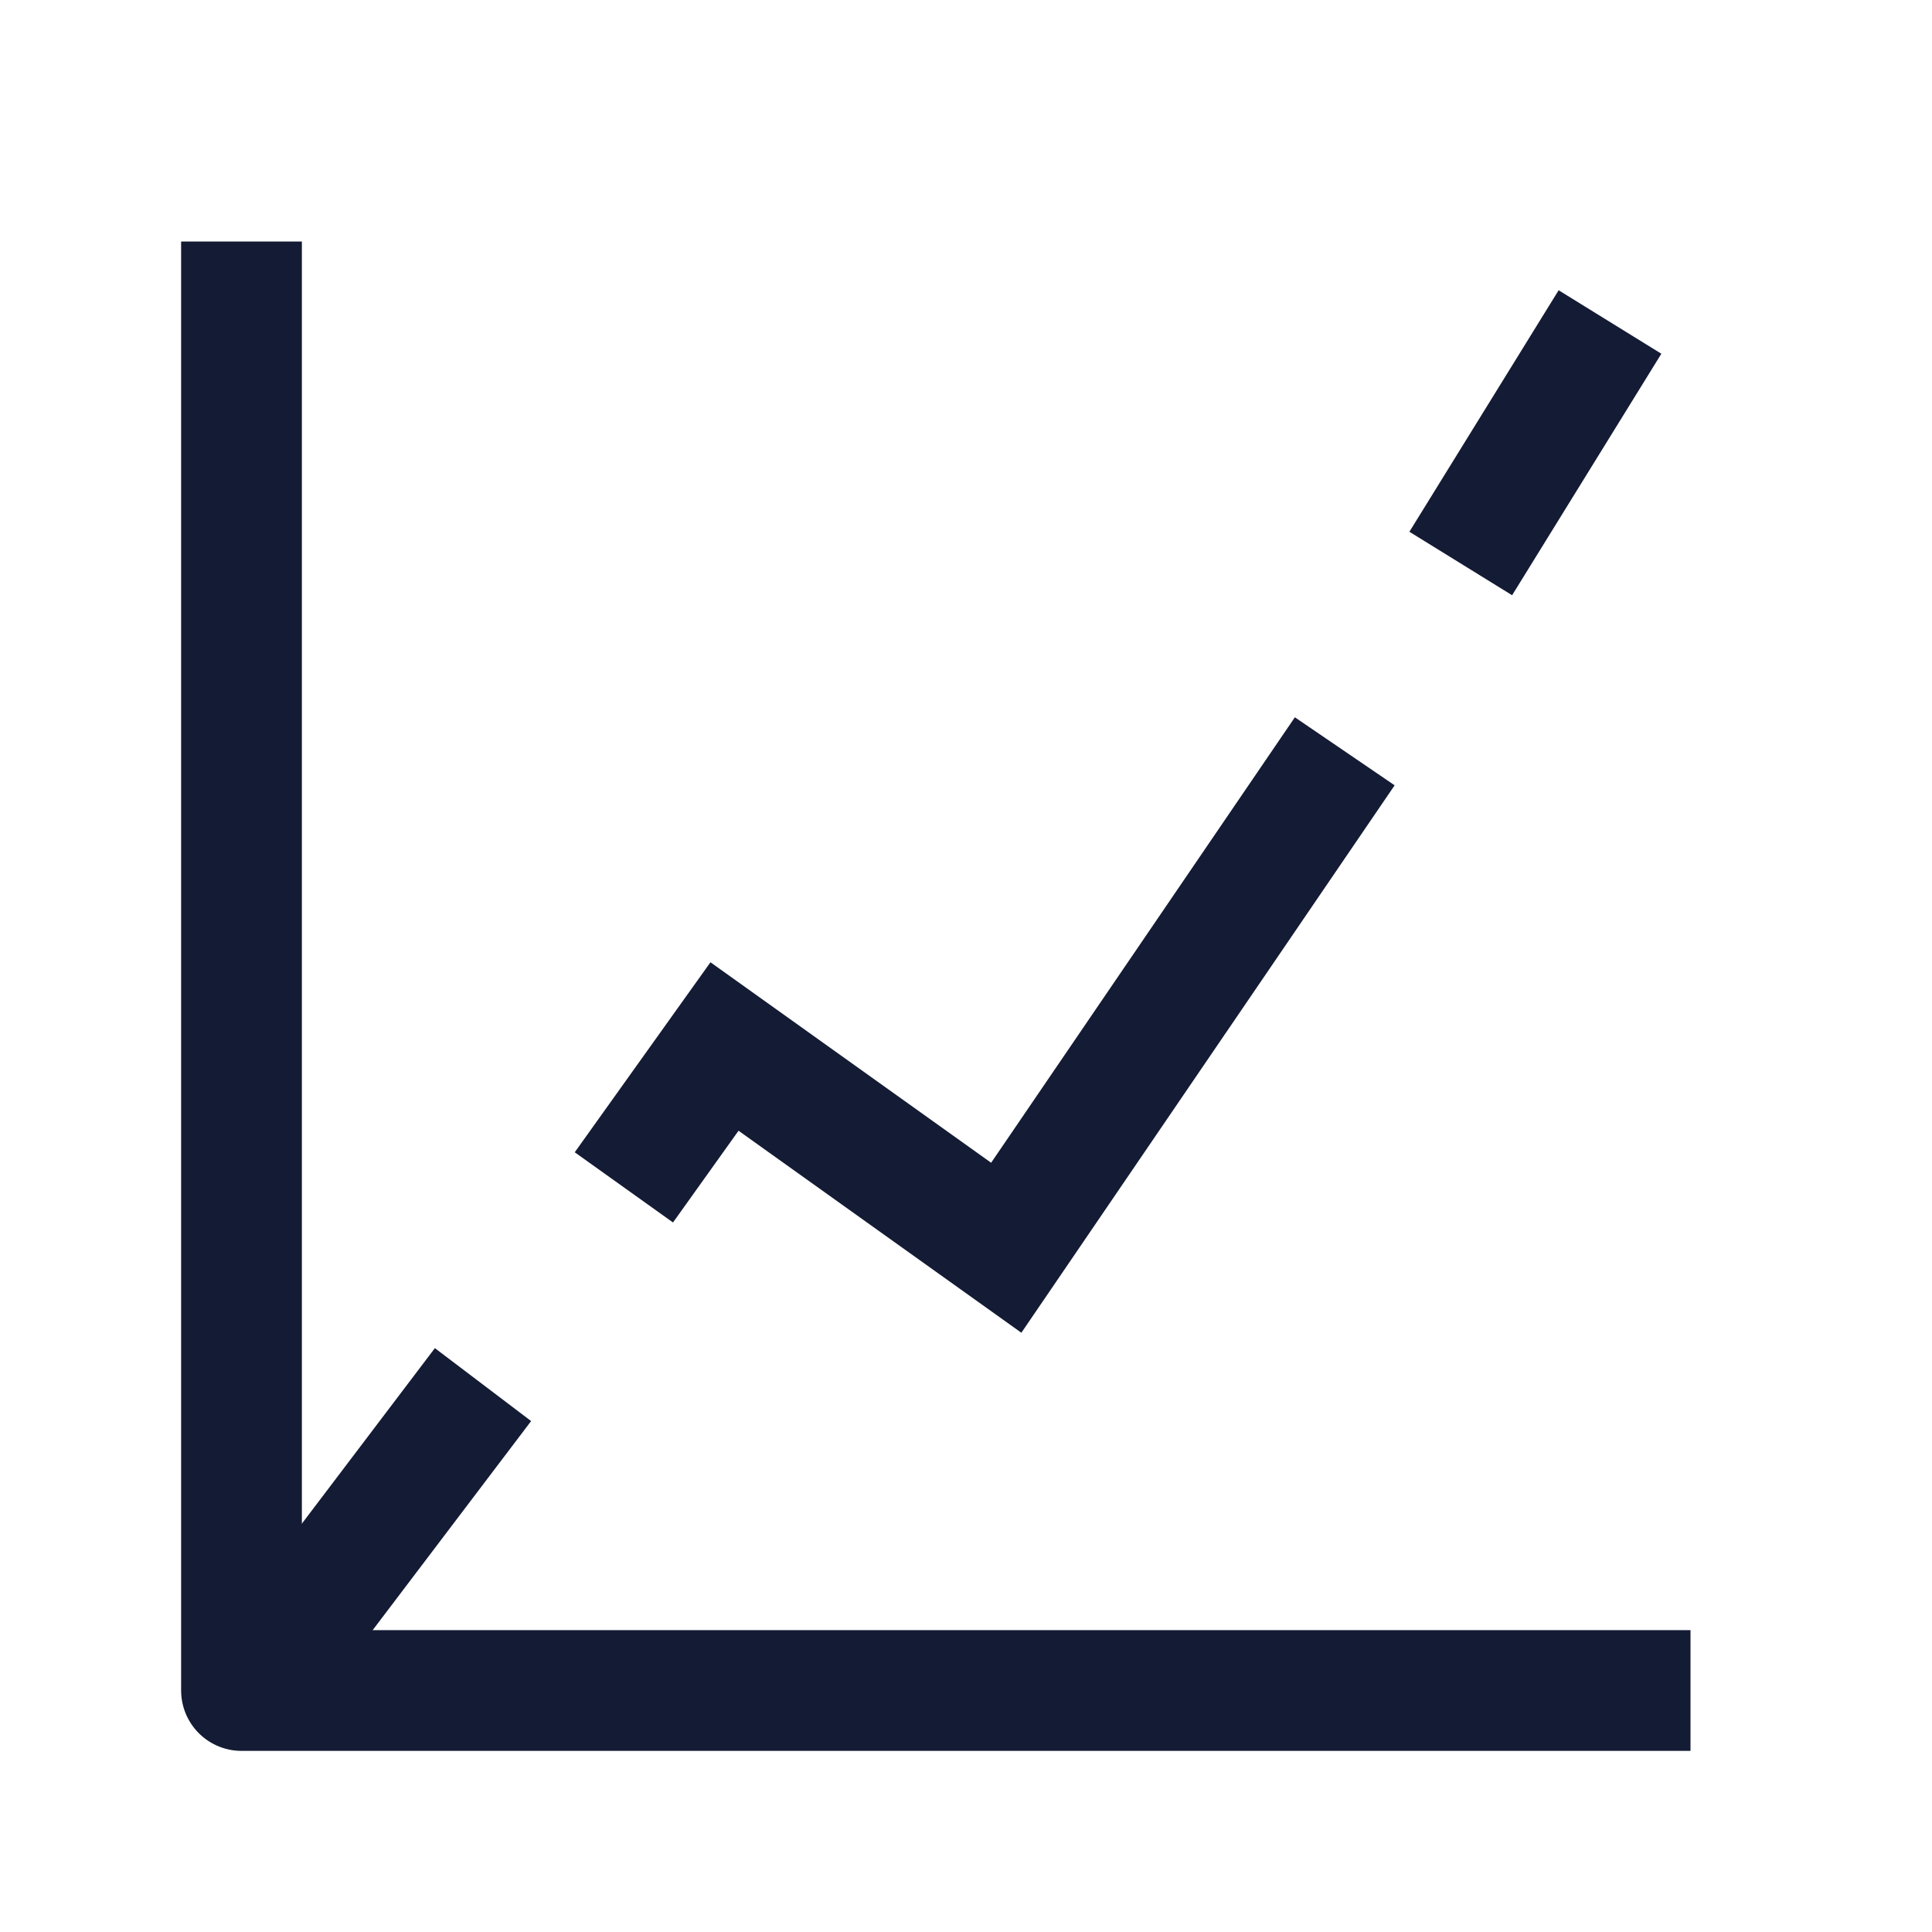 <svg width="24" height="24" viewBox="0 0 24 24" fill="none" xmlns="http://www.w3.org/2000/svg">
<path d="M21 21H3V3" stroke="#141B34" stroke-width="1.5" stroke-linejoin="round"/>
<path d="M16.705 9.333L12.5 15.5L9 13L7.75 14.75M20 4L18.146 7M3.499 20.5L6 17.2" stroke="#141B34" stroke-width="1.5"/>
</svg>
